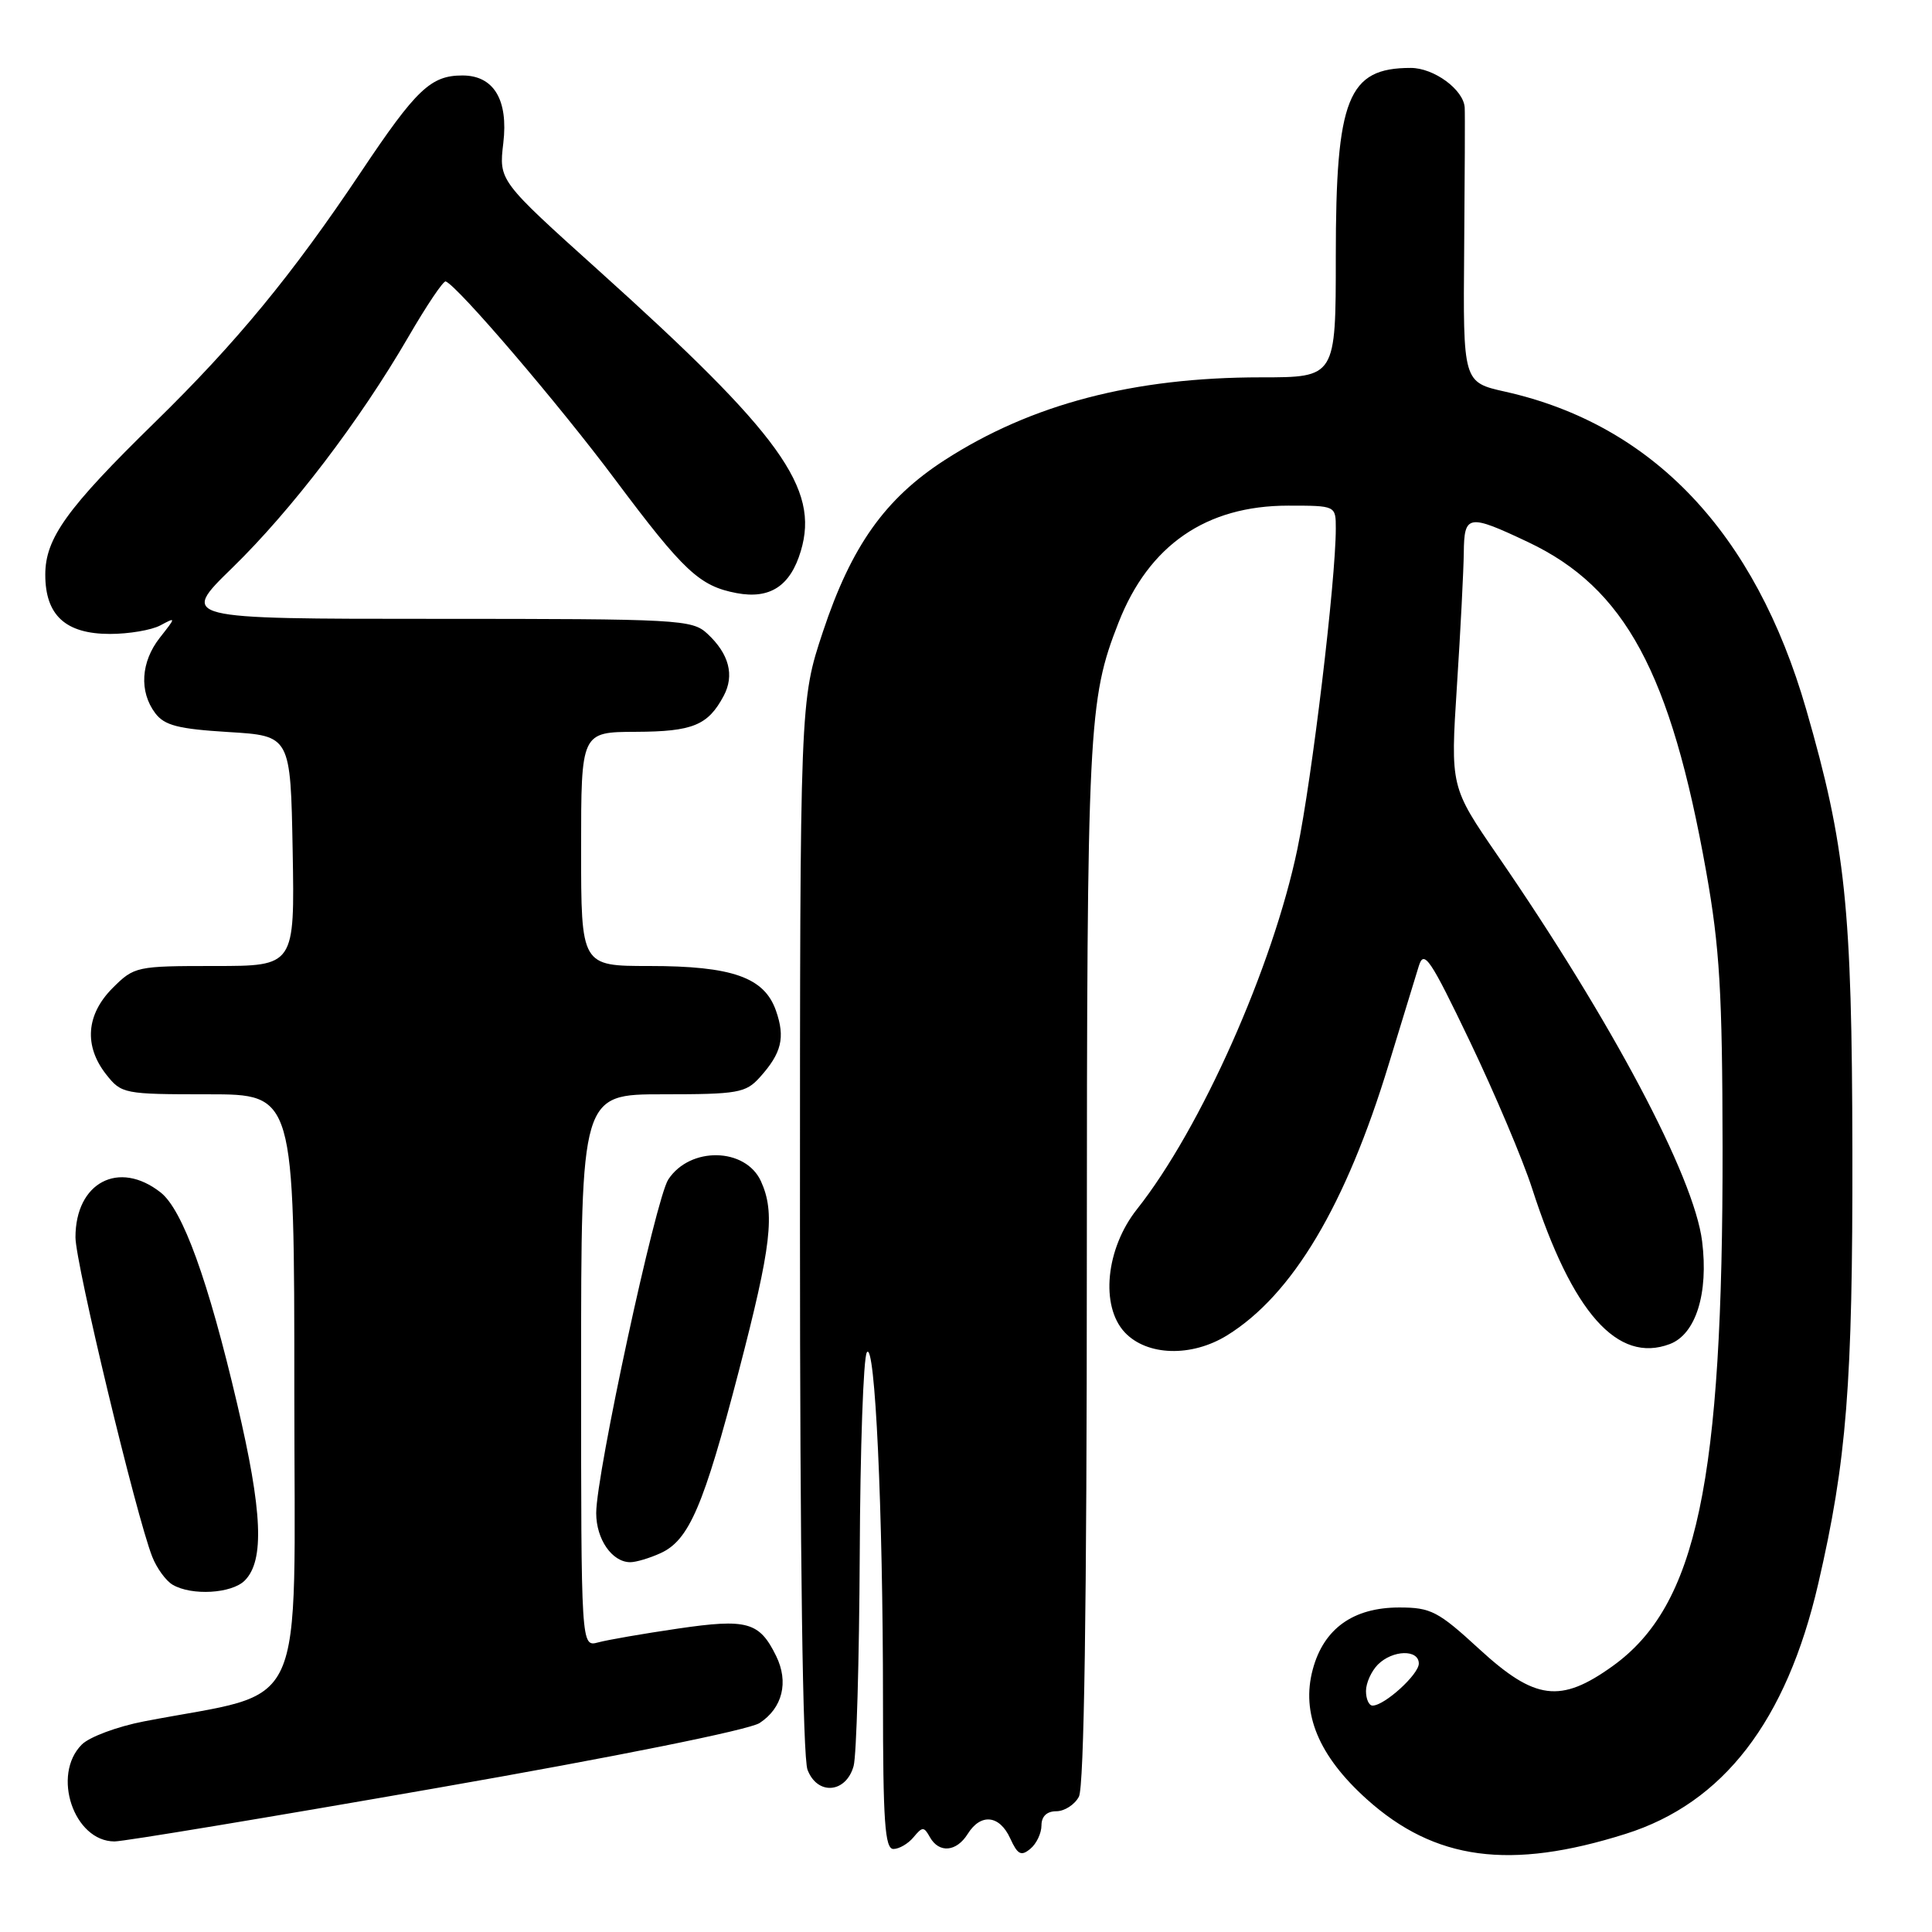 <?xml version="1.0" encoding="UTF-8" standalone="no"?>
<!DOCTYPE svg PUBLIC "-//W3C//DTD SVG 1.1//EN" "http://www.w3.org/Graphics/SVG/1.1/DTD/svg11.dtd" >
<svg xmlns="http://www.w3.org/2000/svg" xmlns:xlink="http://www.w3.org/1999/xlink" version="1.1" viewBox="0 0 256 256">
 <g >
 <path fill="currentColor"
d=" M 138.00 241.88 C 138.00 240.68 138.71 240.00 139.96 240.00 C 141.05 240.00 142.40 239.13 142.96 238.07 C 143.65 236.79 144.01 212.81 144.01 167.32 C 144.03 96.15 144.20 92.73 148.21 82.50 C 152.23 72.23 159.82 67.00 170.70 67.00 C 177.00 67.00 177.00 67.00 177.00 70.03 C 177.00 76.91 173.85 103.19 171.91 112.50 C 168.65 128.13 159.11 149.56 150.66 160.22 C 146.52 165.44 145.77 173.06 149.04 176.55 C 151.99 179.68 157.89 179.85 162.60 176.94 C 171.25 171.59 178.33 159.71 184.02 141.00 C 185.78 135.22 187.57 129.38 188.00 128.00 C 188.68 125.80 189.49 126.98 194.77 138.00 C 198.06 144.88 201.78 153.65 203.02 157.50 C 208.33 173.95 214.34 180.72 221.27 178.09 C 224.71 176.78 226.40 171.38 225.54 164.48 C 224.47 155.90 213.59 135.38 198.46 113.39 C 192.19 104.27 192.19 104.27 193.05 90.89 C 193.53 83.52 193.93 75.59 193.96 73.25 C 194.01 68.15 194.53 68.07 202.50 71.84 C 215.33 77.92 221.38 89.13 226.08 115.50 C 227.87 125.56 228.22 131.46 228.25 152.00 C 228.30 196.44 224.84 212.75 213.69 220.76 C 206.77 225.73 203.40 225.30 196.00 218.50 C 190.56 213.50 189.60 213.00 185.41 213.00 C 179.31 213.00 175.40 215.80 173.95 221.20 C 172.38 227.02 174.73 232.67 181.10 238.40 C 190.12 246.51 200.08 247.84 215.40 243.00 C 228.35 238.92 236.70 228.07 240.92 209.88 C 244.70 193.54 245.50 183.51 245.45 152.50 C 245.40 120.21 244.55 112.10 239.33 94.00 C 232.57 70.59 219.01 56.28 199.45 51.90 C 193.86 50.65 193.86 50.65 194.01 33.07 C 194.09 23.41 194.13 14.94 194.08 14.25 C 193.93 11.88 190.01 9.00 186.93 9.00 C 178.59 9.00 177.00 12.98 177.00 33.97 C 177.00 50.00 177.00 50.00 167.09 50.00 C 150.21 50.00 136.65 53.55 125.15 60.98 C 117.28 66.07 112.81 72.36 109.05 83.68 C 106.00 92.86 106.00 92.86 106.00 162.36 C 106.00 206.36 106.37 232.84 107.00 234.50 C 108.30 237.93 112.11 237.62 113.11 234.00 C 113.49 232.62 113.85 220.03 113.92 206.00 C 113.98 191.97 114.40 179.91 114.86 179.20 C 115.95 177.48 117.00 200.08 117.00 225.16 C 117.00 241.34 117.25 245.00 118.38 245.00 C 119.14 245.00 120.34 244.30 121.05 243.44 C 122.23 242.02 122.43 242.02 123.22 243.44 C 124.43 245.59 126.74 245.39 128.23 243.00 C 129.96 240.23 132.45 240.50 133.86 243.60 C 134.84 245.75 135.31 245.99 136.52 244.98 C 137.34 244.31 138.00 242.91 138.00 241.88 Z  M 57.82 236.93 C 81.66 232.77 99.25 229.22 100.65 228.31 C 103.69 226.32 104.54 222.88 102.84 219.42 C 100.62 214.90 99.02 214.45 89.81 215.80 C 85.24 216.47 80.49 217.29 79.25 217.63 C 77.00 218.23 77.00 218.23 77.00 181.62 C 77.00 145.00 77.00 145.00 87.83 145.00 C 97.79 145.00 98.81 144.82 100.68 142.75 C 103.57 139.54 104.07 137.49 102.82 133.92 C 101.28 129.50 97.02 128.00 86.03 128.00 C 77.00 128.00 77.00 128.00 77.00 112.50 C 77.00 97.00 77.00 97.00 84.25 96.97 C 91.80 96.94 93.81 96.11 95.89 92.21 C 97.35 89.48 96.61 86.64 93.73 83.97 C 91.72 82.09 90.05 82.00 57.73 82.00 C 23.84 82.00 23.84 82.00 30.77 75.25 C 38.64 67.58 47.64 55.78 54.10 44.66 C 56.52 40.49 58.75 37.17 59.06 37.29 C 60.65 37.89 74.06 53.57 81.49 63.52 C 90.61 75.72 92.69 77.66 97.61 78.59 C 102.03 79.42 104.73 77.65 106.11 73.02 C 108.61 64.70 103.46 57.56 79.31 35.83 C 66.10 23.94 66.10 23.94 66.69 18.96 C 67.37 13.22 65.42 10.00 61.28 10.00 C 57.08 10.00 55.17 11.81 47.83 22.79 C 38.67 36.48 31.35 45.37 20.48 56.00 C 8.84 67.38 6.00 71.33 6.00 76.15 C 6.00 81.53 8.69 84.00 14.57 84.00 C 17.08 84.00 20.08 83.49 21.24 82.87 C 23.34 81.75 23.34 81.75 21.17 84.51 C 18.66 87.71 18.42 91.64 20.57 94.50 C 21.80 96.13 23.61 96.59 30.29 97.00 C 38.50 97.50 38.50 97.50 38.78 112.75 C 39.05 128.00 39.05 128.00 28.45 128.00 C 18.06 128.00 17.79 128.06 14.92 130.92 C 11.41 134.44 11.10 138.59 14.07 142.37 C 16.10 144.94 16.42 145.00 27.57 145.00 C 39.00 145.00 39.00 145.00 39.00 184.42 C 39.00 228.36 41.05 223.86 19.09 228.09 C 15.56 228.77 11.85 230.15 10.84 231.16 C 6.81 235.19 9.79 244.00 15.18 244.00 C 16.39 244.00 35.57 240.82 57.82 236.93 Z  M 32.43 209.43 C 35.06 206.79 34.79 200.32 31.42 186.00 C 27.58 169.62 24.20 160.30 21.29 158.01 C 15.75 153.65 10.00 156.68 10.00 163.95 C 10.00 167.39 18.04 200.85 20.17 206.27 C 20.77 207.80 21.99 209.47 22.88 209.99 C 25.41 211.47 30.70 211.16 32.43 209.43 Z  M 87.53 205.80 C 91.30 204.09 93.24 199.56 97.89 181.70 C 102.23 165.03 102.73 160.70 100.83 156.52 C 98.78 152.04 91.43 151.89 88.55 156.29 C 86.88 158.83 79.00 195.31 79.00 200.49 C 79.00 203.97 81.11 207.00 83.52 207.00 C 84.28 207.00 86.09 206.46 87.53 205.80 Z  M 181.00 224.07 C 181.00 223.01 181.71 221.44 182.57 220.57 C 184.53 218.61 188.00 218.52 188.00 220.43 C 188.00 221.87 183.46 226.00 181.87 226.00 C 181.39 226.00 181.00 225.13 181.00 224.07 Z "/>
</g>
</svg>